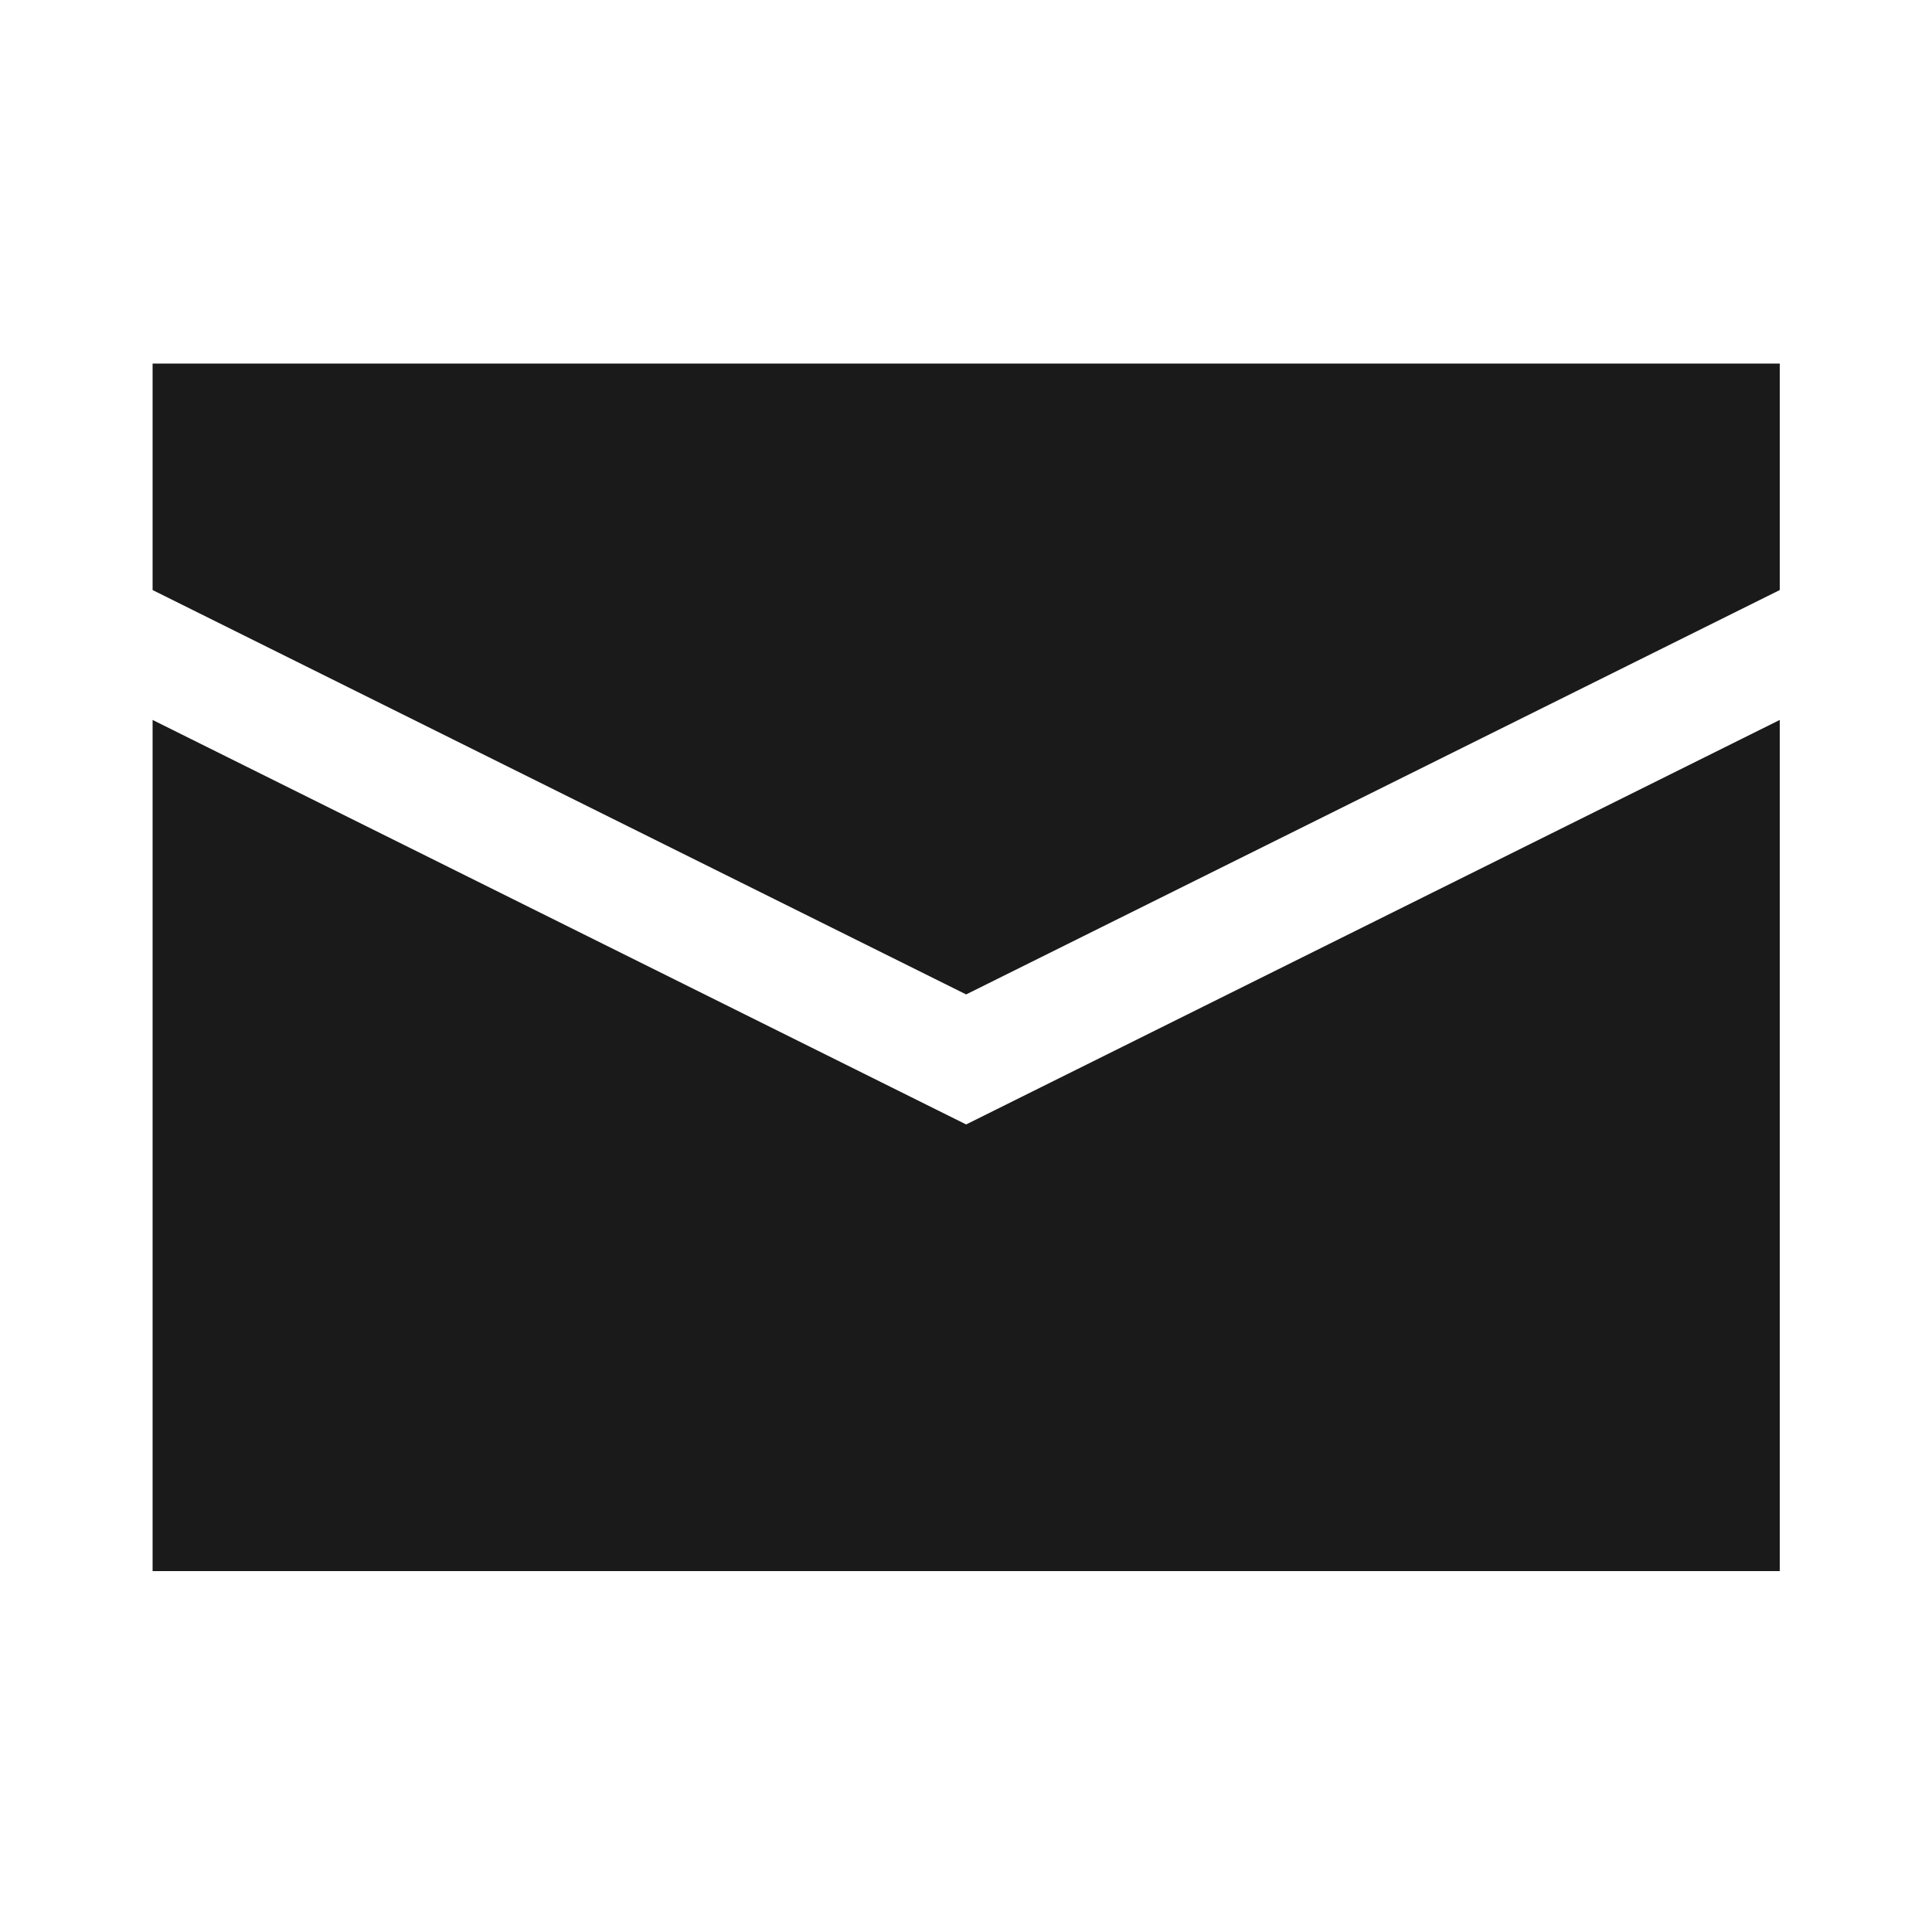<?xml version="1.0" encoding="UTF-8" standalone="no"?>
<!-- Created with Inkscape (http://www.inkscape.org/) -->

<svg
   xmlns:dc="http://purl.org/dc/elements/1.1/"
   xmlns:cc="http://creativecommons.org/ns#"
   xmlns:rdf="http://www.w3.org/1999/02/22-rdf-syntax-ns#"
   xmlns:svg="http://www.w3.org/2000/svg"
   xmlns="http://www.w3.org/2000/svg"
   xmlns:sodipodi="http://sodipodi.sourceforge.net/DTD/sodipodi-0.dtd"
   xmlns:inkscape="http://www.inkscape.org/namespaces/inkscape"
   width="48"
   height="48"
   id="svg4196"
   version="1.1"
   inkscape:version="0.48+devel r12149"
   sodipodi:docname="mail.svg">
  <defs
     id="defs4198" />
  <sodipodi:namedview
     id="base"
     pagecolor="#ffffff"
     bordercolor="#666666"
     borderopacity="1.0"
     inkscape:pageopacity="0.0"
     inkscape:pageshadow="2"
     inkscape:zoom="8.375"
     inkscape:cx="31.909254"
     inkscape:cy="19.479652"
     inkscape:document-units="px"
     inkscape:current-layer="layer1"
     showgrid="false"
     inkscape:window-width="1366"
     inkscape:window-height="716"
     inkscape:window-x="0"
     inkscape:window-y="28"
     inkscape:window-maximized="1"
     showguides="true"
     inkscape:guide-bbox="true">
    <sodipodi:guide
       orientation="1,0"
       position="24,34.977"
       id="guide812" />
    <sodipodi:guide
       orientation="0,1"
       position="50.321,30.564"
       id="guide814" />
  </sodipodi:namedview>
  <g
     inkscape:label="Capa 1"
     inkscape:groupmode="layer"
     id="layer1"
     transform="translate(0,-1004.362)">
    <g
       transform="matrix(0.611,0,0,0.611,-152.133,-345.991)"
       id="_x35__content_email"
       style="fill:#1a1a1a">
      <g
         id="g944"
         style="fill:#1a1a1a">
        <polygon
           style="fill:#1a1a1a;fill-rule:evenodd;clip-rule:evenodd"
           points="255.195,2239.345 255.195,2273.955 321.359,2273.955 321.359,2239.345 288.276,2255.793 "
           id="polygon946" />
        <polygon
           style="fill:#1a1a1a;fill-rule:evenodd;clip-rule:evenodd"
           points="255.195,2224.854 255.195,2234.063 288.276,2250.506 321.359,2234.063 321.359,2224.854 "
           id="polygon948" />
      </g>
    </g>
  </g>
</svg>
